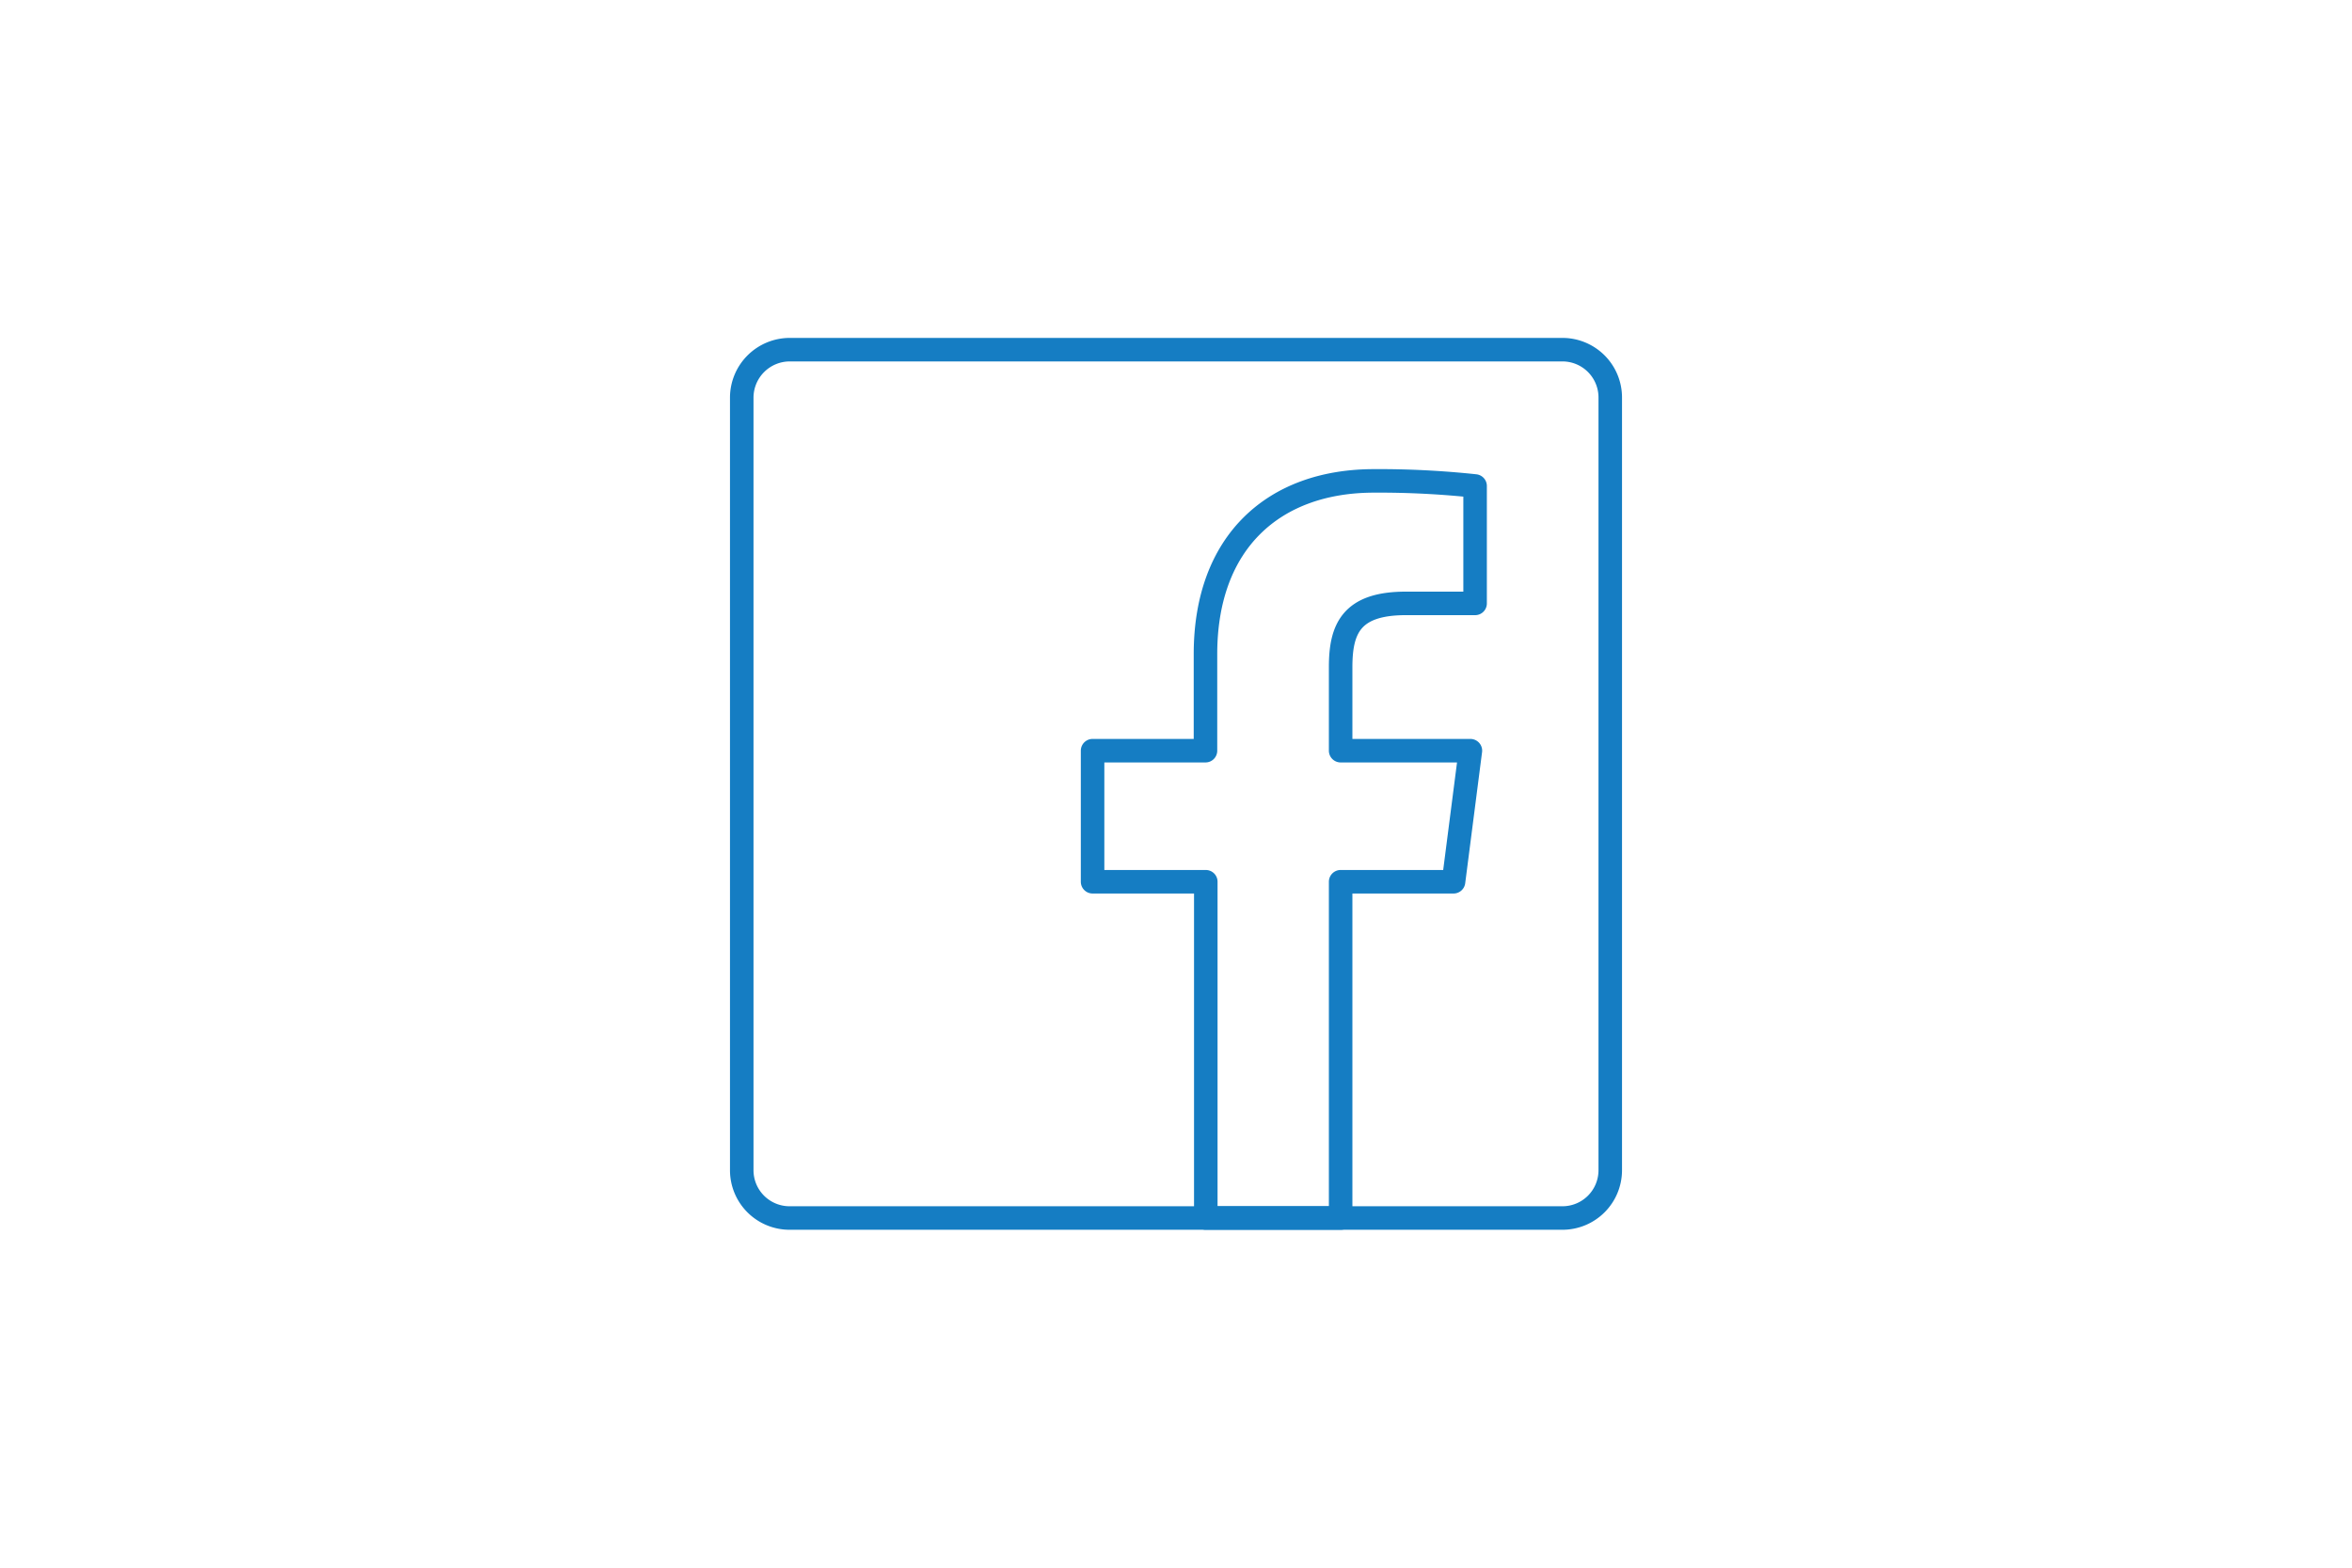 <svg xmlns="http://www.w3.org/2000/svg" viewBox="0 0 300 200"><defs><style>.cls-1{fill:none;stroke:#157dc3;stroke-linecap:round;stroke-linejoin:round;stroke-width:3px;}</style></defs><title>icons</title><g id="layer_3" data-name="layer 3"><path id="Blue" class="cls-1" d="M199.28,155.39a6.1,6.1,0,0,0,6.11-6.11V50.72a6.1,6.1,0,0,0-6.11-6.11H100.72a6.13,6.13,0,0,0-6.11,6.11v98.56a6.1,6.1,0,0,0,6.11,6.11Z"/><path id="f" class="cls-1" d="M171,155.39v-42.9h14.4l2.15-16.72H171V85.11c0-4.86,1.33-8.13,8.3-8.13h8.85V62a115,115,0,0,0-12.89-.65c-12.77,0-21.5,7.78-21.5,22.1V95.77H139.36v16.72H153.8v42.9Z"/></g></svg>